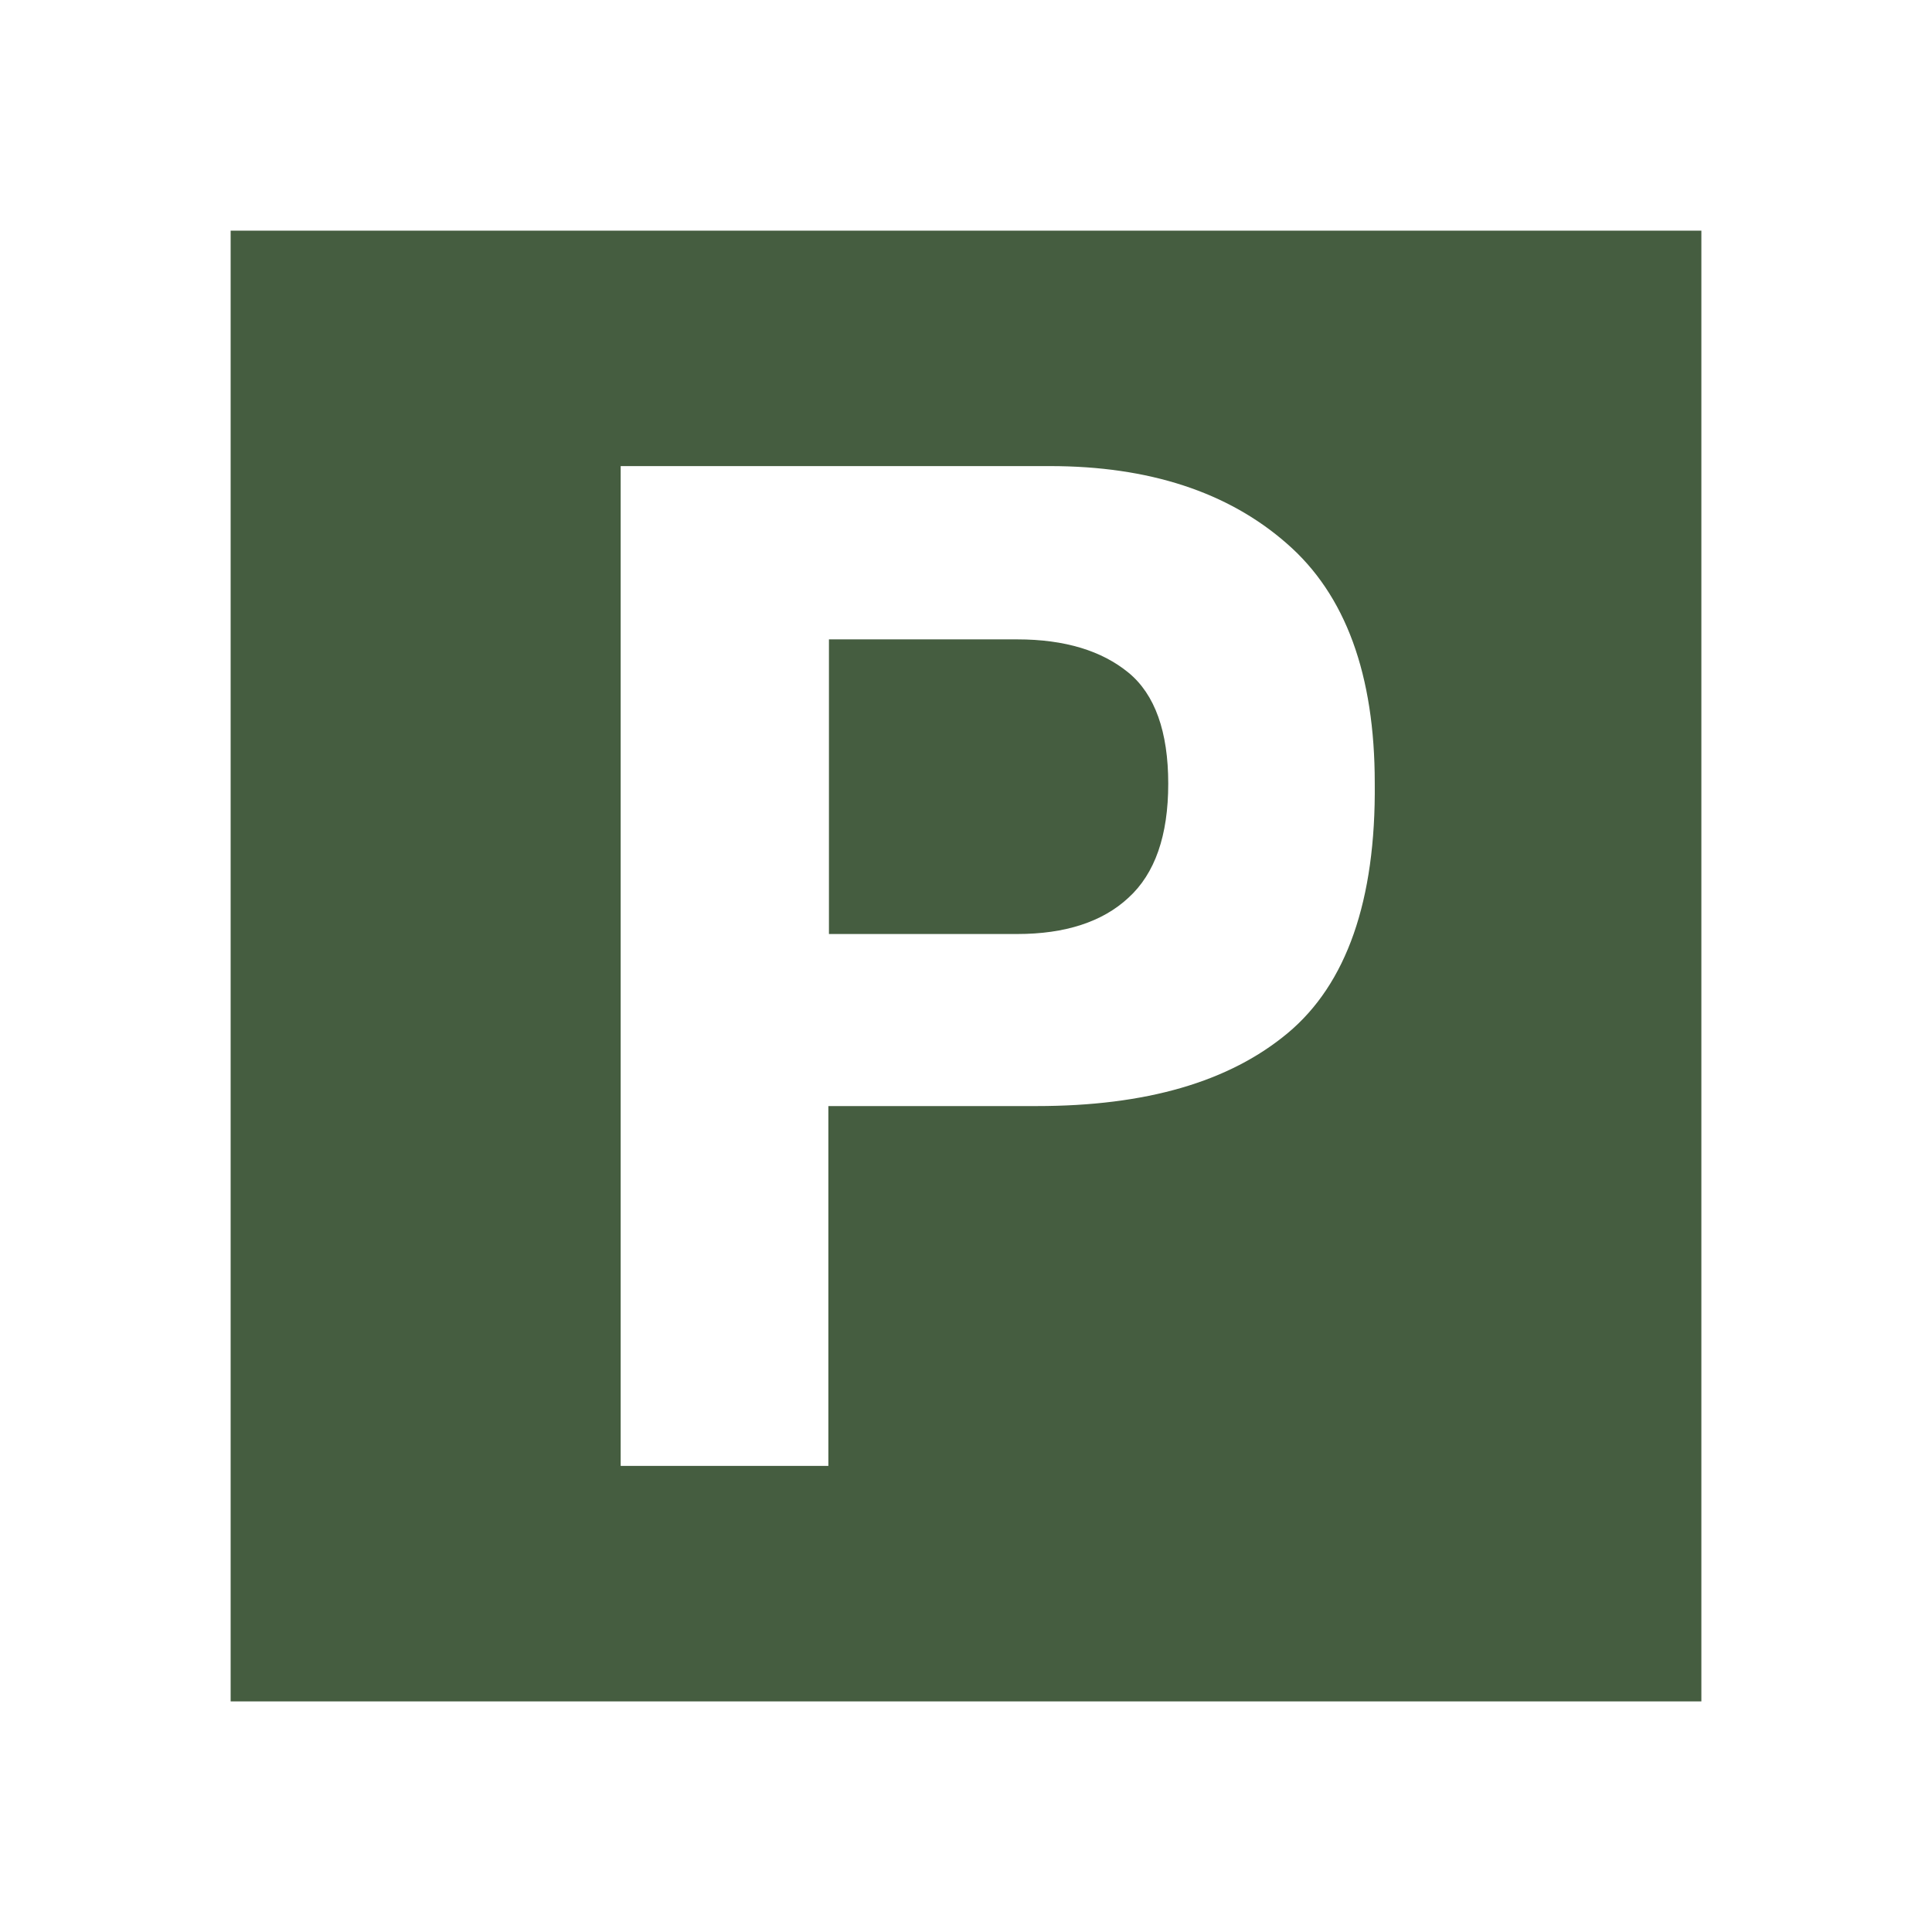 <?xml version="1.0" encoding="UTF-8"?>
<svg width="100pt" height="100pt" version="1.1" viewBox="0 0 100 100" xmlns="http://www.w3.org/2000/svg">
 <g fill="#455d40">
  <path d="m52.656 33.094h-9.75v15.25h9.75c2.469 0 4.406-0.625 5.75-1.875 1.375-1.25 2.062-3.219 2.062-5.906s-0.688-4.625-2.062-5.75-3.281-1.719-5.75-1.719z"/>
  <path d="m11.938 11.938v76.125h76.125v-76.125zm54.719 41.531c-3.031 2.531-7.344 3.781-13 3.781h-10.781v18.625h-10.75v-51.75h22.219c5.125 0 9.219 1.344 12.25 4 3.062 2.656 4.562 6.812 4.562 12.406 0.062 6.094-1.469 10.406-4.5 12.938z"/>
 </g>
</svg>
